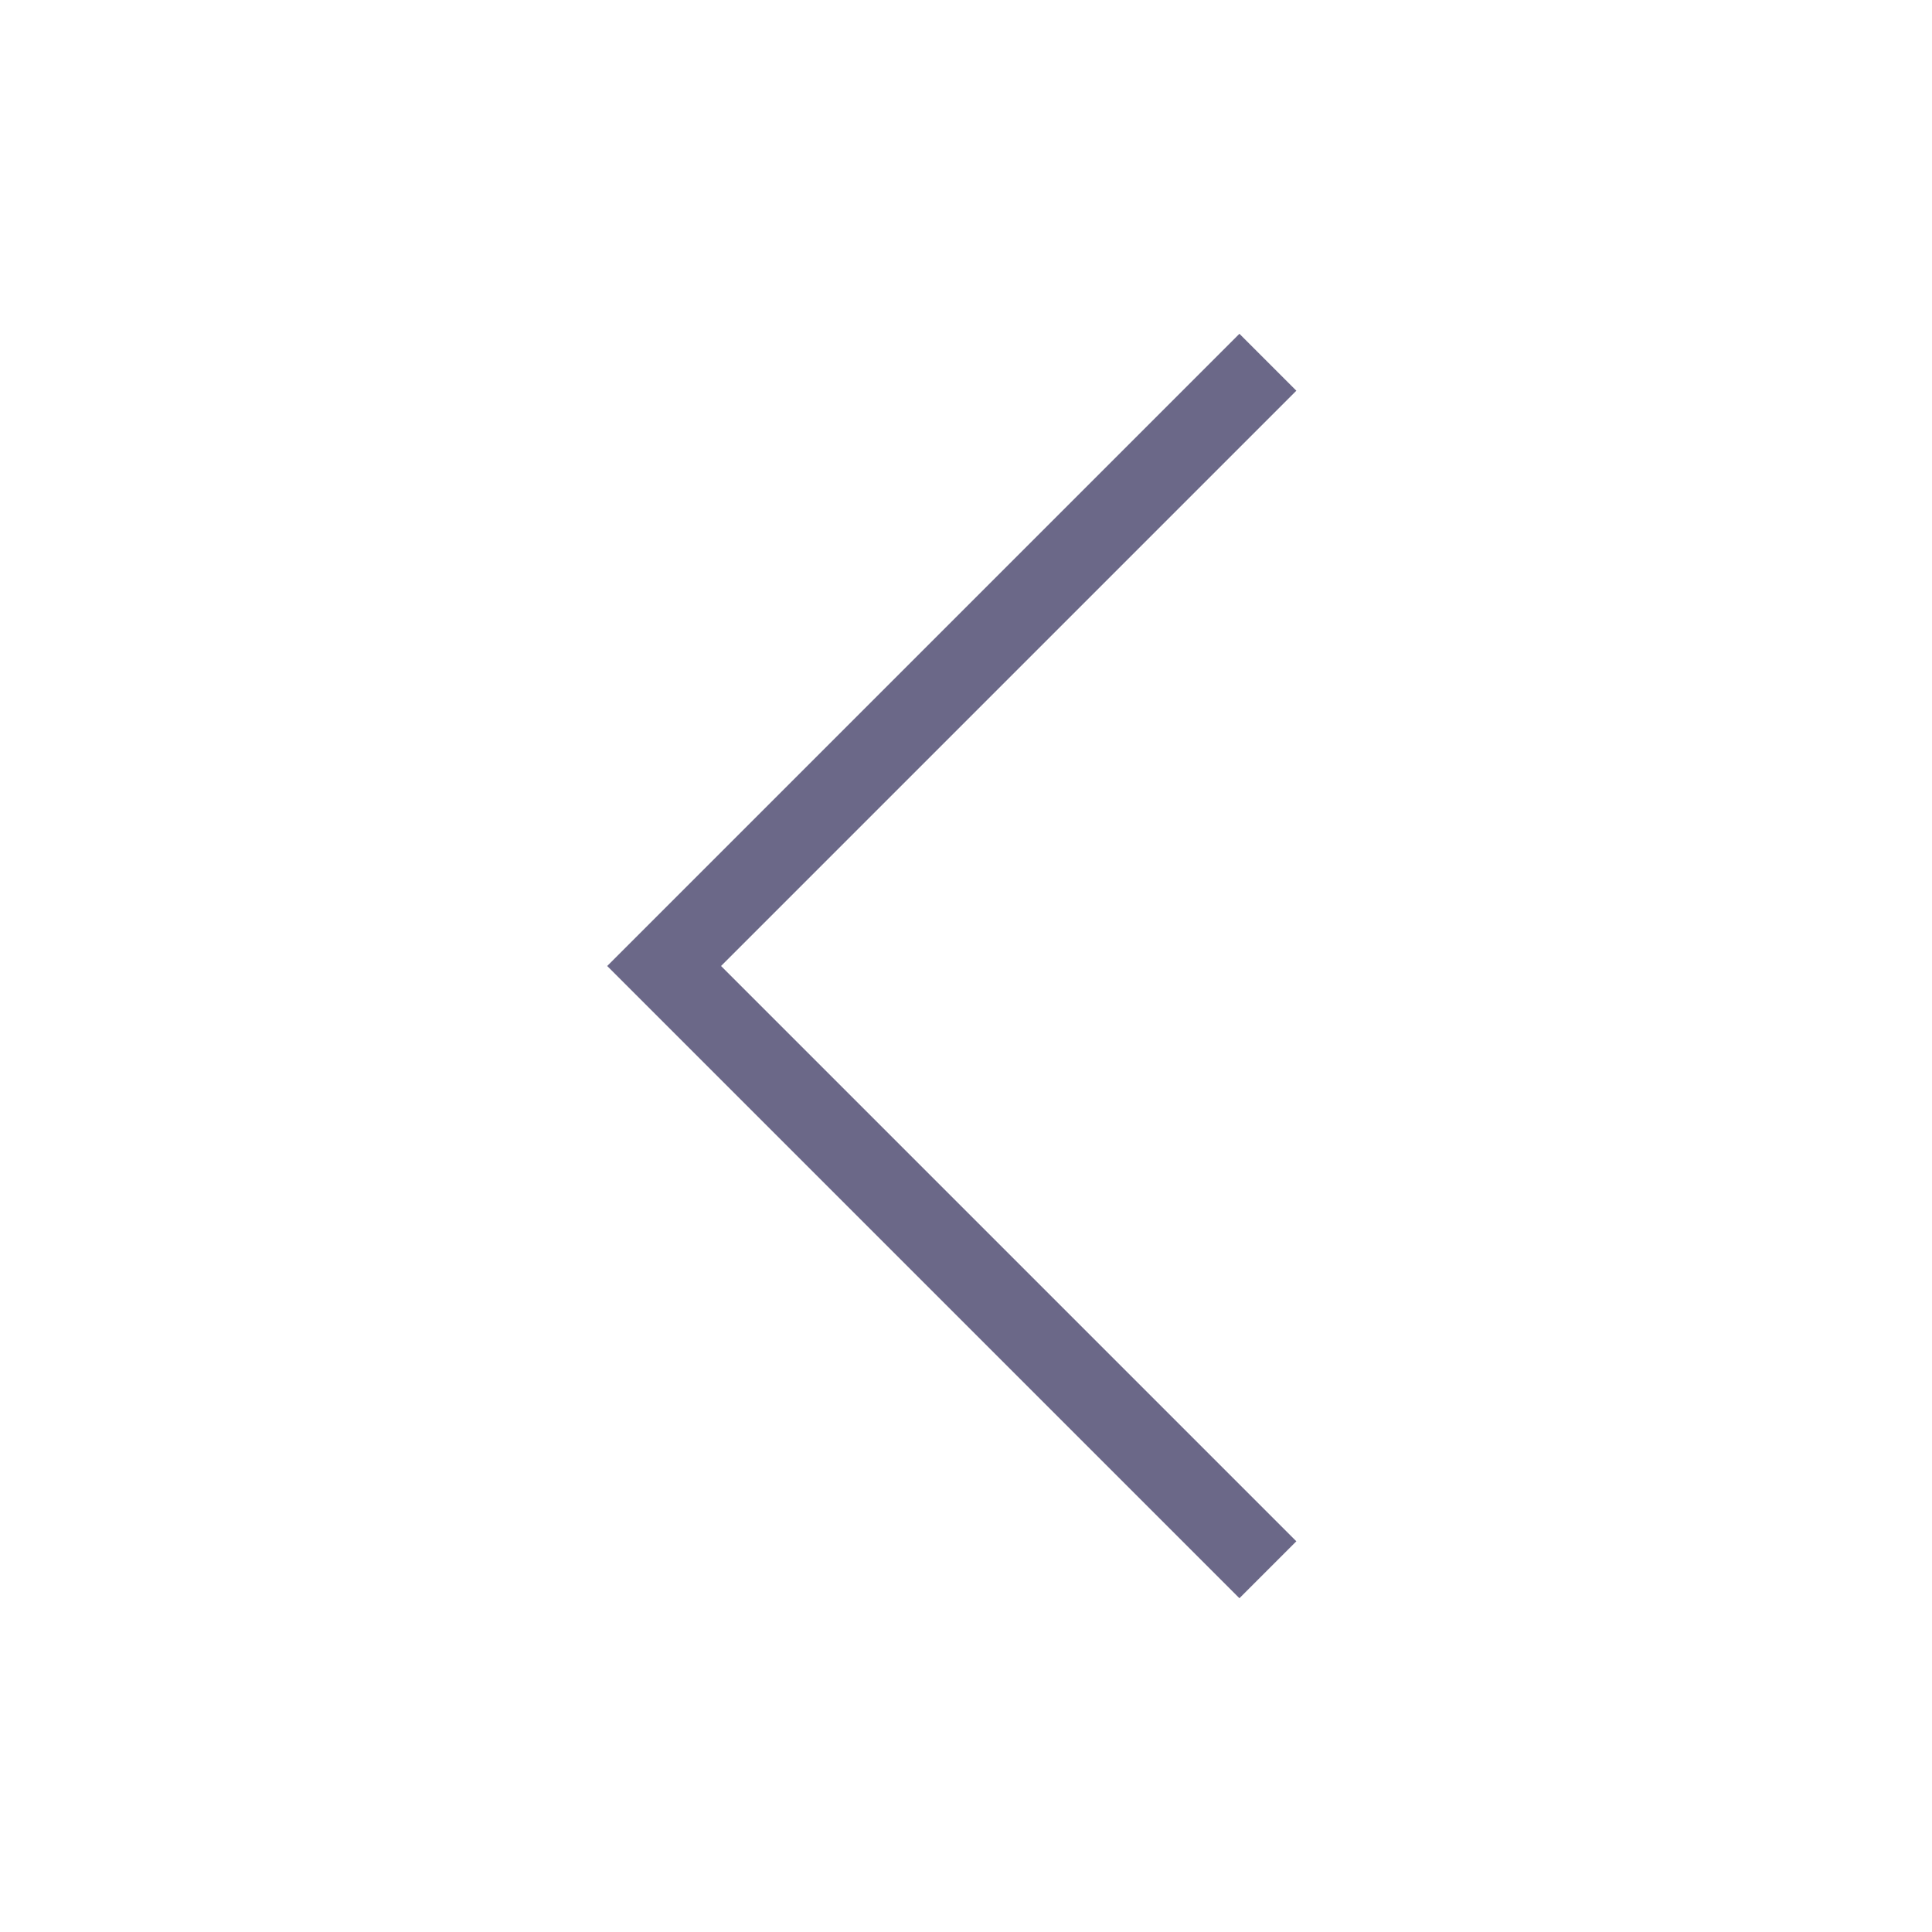 <svg
    xmlns="http://www.w3.org/2000/svg"
    fill="none"
    viewBox="0 0 24 24"
    stroke="currentColor"
    width="17"
    height="17"
    className="size-6"
    style="color: #6B6888"
>
    <path strokeLinecap="round" strokeLinejoin="round" d="M15.75 19.5 8.25 12l7.5-7.5" />
</svg>